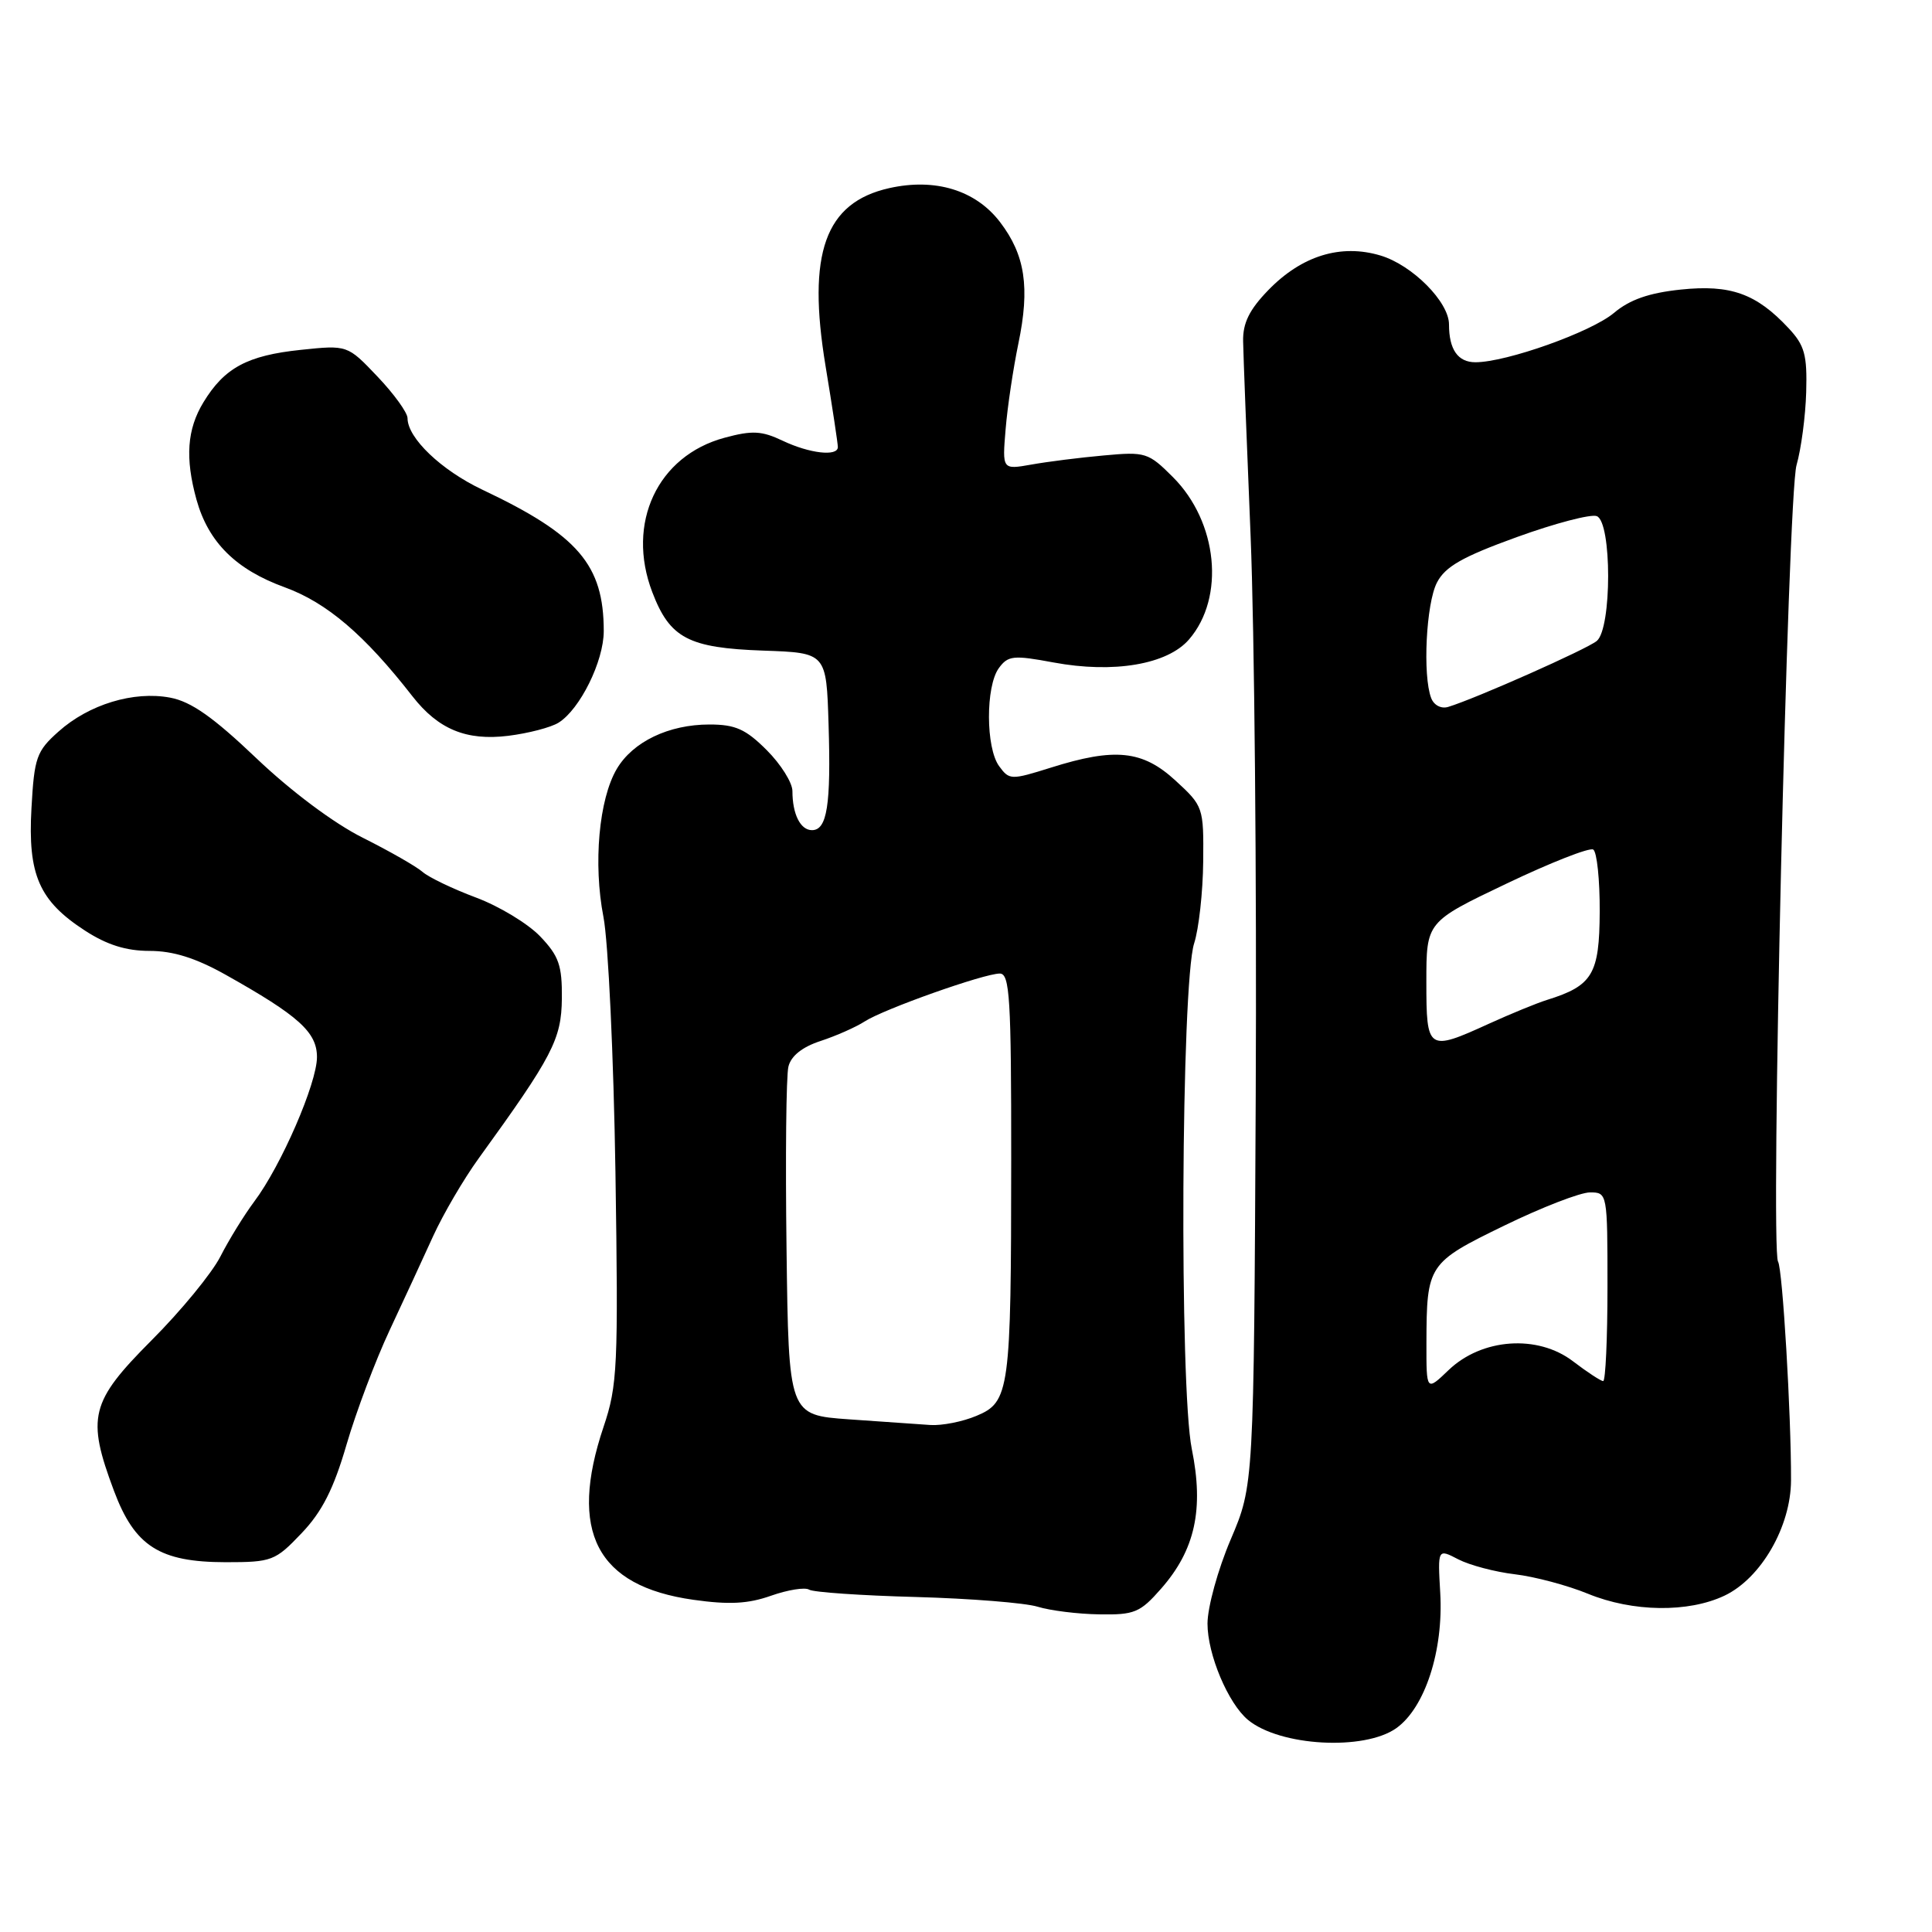 <?xml version="1.0" encoding="UTF-8" standalone="no"?>
<!DOCTYPE svg PUBLIC "-//W3C//DTD SVG 1.1//EN" "http://www.w3.org/Graphics/SVG/1.1/DTD/svg11.dtd" >
<svg xmlns="http://www.w3.org/2000/svg" xmlns:xlink="http://www.w3.org/1999/xlink" version="1.1" viewBox="0 0 256 256">
 <g >
 <path fill="currentColor"
d=" M 185.02 228.99 C 188.82 226.28 191.28 218.71 190.84 211.08 C 190.50 205.20 190.50 205.20 193.23 206.62 C 194.74 207.40 198.11 208.29 200.73 208.60 C 203.35 208.91 207.71 210.07 210.41 211.18 C 216.34 213.61 223.70 213.71 228.51 211.43 C 233.35 209.13 237.30 202.28 237.32 196.15 C 237.35 187.54 236.20 168.13 235.60 167.17 C 234.56 165.47 236.87 65.76 238.05 61.63 C 238.66 59.50 239.24 55.15 239.33 51.96 C 239.47 47.03 239.13 45.77 237.00 43.49 C 232.72 38.90 229.31 37.68 222.71 38.37 C 218.50 38.81 215.95 39.70 213.85 41.47 C 210.84 44.00 199.61 48.00 195.50 48.00 C 193.18 48.00 192.00 46.32 192.00 42.99 C 192.00 40.01 187.15 35.13 182.93 33.86 C 177.66 32.28 172.48 33.88 168.05 38.45 C 165.54 41.04 164.67 42.81 164.72 45.23 C 164.75 47.03 165.20 58.62 165.71 71.00 C 166.22 83.38 166.53 116.74 166.39 145.14 C 166.14 196.79 166.14 196.79 163.07 204.00 C 161.38 207.96 160.00 212.98 160.00 215.14 C 160.00 219.22 162.73 225.70 165.36 227.89 C 169.58 231.39 180.77 232.01 185.02 228.99 Z  M 153.85 210.51 C 158.36 205.38 159.54 199.99 157.92 192.00 C 156.26 183.82 156.51 130.37 158.23 125.00 C 158.85 123.08 159.39 118.21 159.43 114.18 C 159.50 106.97 159.44 106.81 155.76 103.43 C 151.39 99.41 147.73 99.04 139.23 101.72 C 133.97 103.37 133.74 103.37 132.39 101.52 C 130.61 99.09 130.59 90.95 132.35 88.53 C 133.57 86.86 134.28 86.79 139.60 87.78 C 147.56 89.26 154.70 88.05 157.56 84.72 C 162.36 79.15 161.36 69.16 155.42 63.22 C 152.16 59.96 151.78 59.84 146.26 60.35 C 143.09 60.63 138.77 61.18 136.65 61.56 C 132.80 62.24 132.80 62.24 133.25 56.87 C 133.49 53.92 134.26 48.81 134.94 45.52 C 136.49 38.09 135.84 33.79 132.52 29.44 C 129.29 25.20 123.93 23.56 117.82 24.93 C 109.32 26.84 106.92 33.56 109.39 48.50 C 110.30 54.00 111.03 58.84 111.02 59.25 C 110.99 60.52 107.25 60.08 103.73 58.41 C 100.94 57.08 99.68 57.01 96.02 58.00 C 87.12 60.39 82.94 69.32 86.43 78.46 C 88.76 84.57 91.22 85.86 101.15 86.21 C 109.50 86.50 109.50 86.50 109.79 96.00 C 110.12 106.66 109.60 110.00 107.59 110.00 C 106.06 110.00 105.00 107.88 105.00 104.82 C 105.00 103.71 103.47 101.27 101.60 99.40 C 98.81 96.61 97.44 96.00 94.00 96.00 C 88.61 96.00 83.86 98.28 81.73 101.88 C 79.36 105.89 78.59 114.45 79.96 121.50 C 80.60 124.80 81.31 140.02 81.55 155.33 C 81.94 181.09 81.82 183.59 79.98 189.05 C 75.30 202.95 79.04 210.17 91.87 211.98 C 96.60 212.65 99.12 212.52 102.17 211.44 C 104.39 210.66 106.67 210.29 107.22 210.64 C 107.77 210.98 114.14 211.42 121.36 211.61 C 128.59 211.81 135.85 212.39 137.50 212.90 C 139.15 213.41 142.82 213.87 145.65 213.91 C 150.32 213.99 151.07 213.68 153.85 210.51 Z  M 39.96 203.16 C 42.68 200.31 44.21 197.29 45.92 191.41 C 47.19 187.06 49.76 180.25 51.62 176.28 C 53.48 172.31 56.08 166.68 57.40 163.78 C 58.73 160.87 61.43 156.25 63.42 153.50 C 73.23 139.95 74.39 137.71 74.45 132.32 C 74.49 127.91 74.06 126.68 71.57 124.07 C 69.95 122.38 66.13 120.07 63.07 118.93 C 60.00 117.78 56.83 116.26 56.00 115.54 C 55.17 114.81 51.61 112.78 48.08 111.01 C 44.25 109.10 38.57 104.85 33.97 100.47 C 28.25 95.02 25.32 92.96 22.54 92.44 C 17.71 91.53 11.77 93.34 7.75 96.94 C 4.84 99.53 4.54 100.37 4.17 107.08 C 3.67 115.91 5.18 119.37 11.26 123.31 C 14.17 125.20 16.72 126.00 19.83 126.00 C 22.94 126.00 25.93 126.94 29.88 129.15 C 39.58 134.59 42.00 136.77 42.00 140.07 C 42.00 143.53 37.26 154.46 33.69 159.21 C 32.34 161.02 30.32 164.30 29.20 166.50 C 28.08 168.70 23.98 173.70 20.08 177.60 C 11.95 185.76 11.45 187.78 15.10 197.54 C 17.85 204.89 21.14 206.99 29.90 207.00 C 36.03 207.00 36.47 206.83 39.96 203.16 Z  M 74.01 95.76 C 76.85 93.99 80.00 87.62 80.00 83.63 C 80.00 74.84 76.61 70.89 63.92 64.89 C 58.46 62.30 54.00 58.04 54.00 55.41 C 54.00 54.68 52.21 52.20 50.02 49.90 C 46.04 45.71 46.04 45.71 39.84 46.36 C 32.78 47.10 29.74 48.73 26.96 53.30 C 24.78 56.88 24.51 60.69 26.04 66.22 C 27.61 71.84 31.24 75.46 37.73 77.82 C 43.32 79.86 48.31 84.12 54.65 92.26 C 58.07 96.64 61.79 98.18 67.34 97.50 C 70.00 97.17 73.00 96.39 74.01 95.76 Z  M 189.01 177.94 C 189.04 167.58 189.21 167.32 199.32 162.40 C 204.29 159.98 209.40 158.00 210.68 158.00 C 212.98 158.00 213.00 158.09 213.00 170.50 C 213.00 177.38 212.74 183.00 212.43 183.00 C 212.12 183.00 210.32 181.82 208.42 180.37 C 203.74 176.80 196.36 177.32 191.95 181.54 C 189.00 184.37 189.00 184.37 189.01 177.94 Z  M 189.00 130.08 C 189.00 122.15 189.00 122.15 199.61 117.09 C 205.45 114.30 210.62 112.27 211.11 112.57 C 211.60 112.87 211.99 116.58 211.97 120.81 C 211.93 129.09 211.03 130.61 205.00 132.49 C 203.62 132.92 200.17 134.34 197.31 135.64 C 189.17 139.35 189.00 139.24 189.00 130.08 Z  M 189.64 92.50 C 188.49 89.51 188.97 79.96 190.40 77.20 C 191.49 75.08 193.77 73.78 200.98 71.17 C 206.03 69.34 210.80 68.09 211.58 68.39 C 213.59 69.16 213.59 83.27 211.58 84.93 C 210.27 86.02 195.52 92.57 191.89 93.67 C 190.97 93.95 190.00 93.45 189.64 92.50 Z  M 112.50 188.07 C 104.50 187.50 104.50 187.50 104.22 165.50 C 104.06 153.40 104.17 142.52 104.47 141.33 C 104.81 139.92 106.31 138.72 108.75 137.93 C 110.81 137.25 113.43 136.09 114.57 135.35 C 117.10 133.71 130.38 129.00 132.48 129.00 C 133.80 129.00 134.00 132.28 133.99 153.75 C 133.98 184.31 133.78 185.78 129.38 187.61 C 127.56 188.38 124.81 188.92 123.28 188.82 C 121.75 188.72 116.90 188.38 112.50 188.07 Z "/>
</g>
</svg>